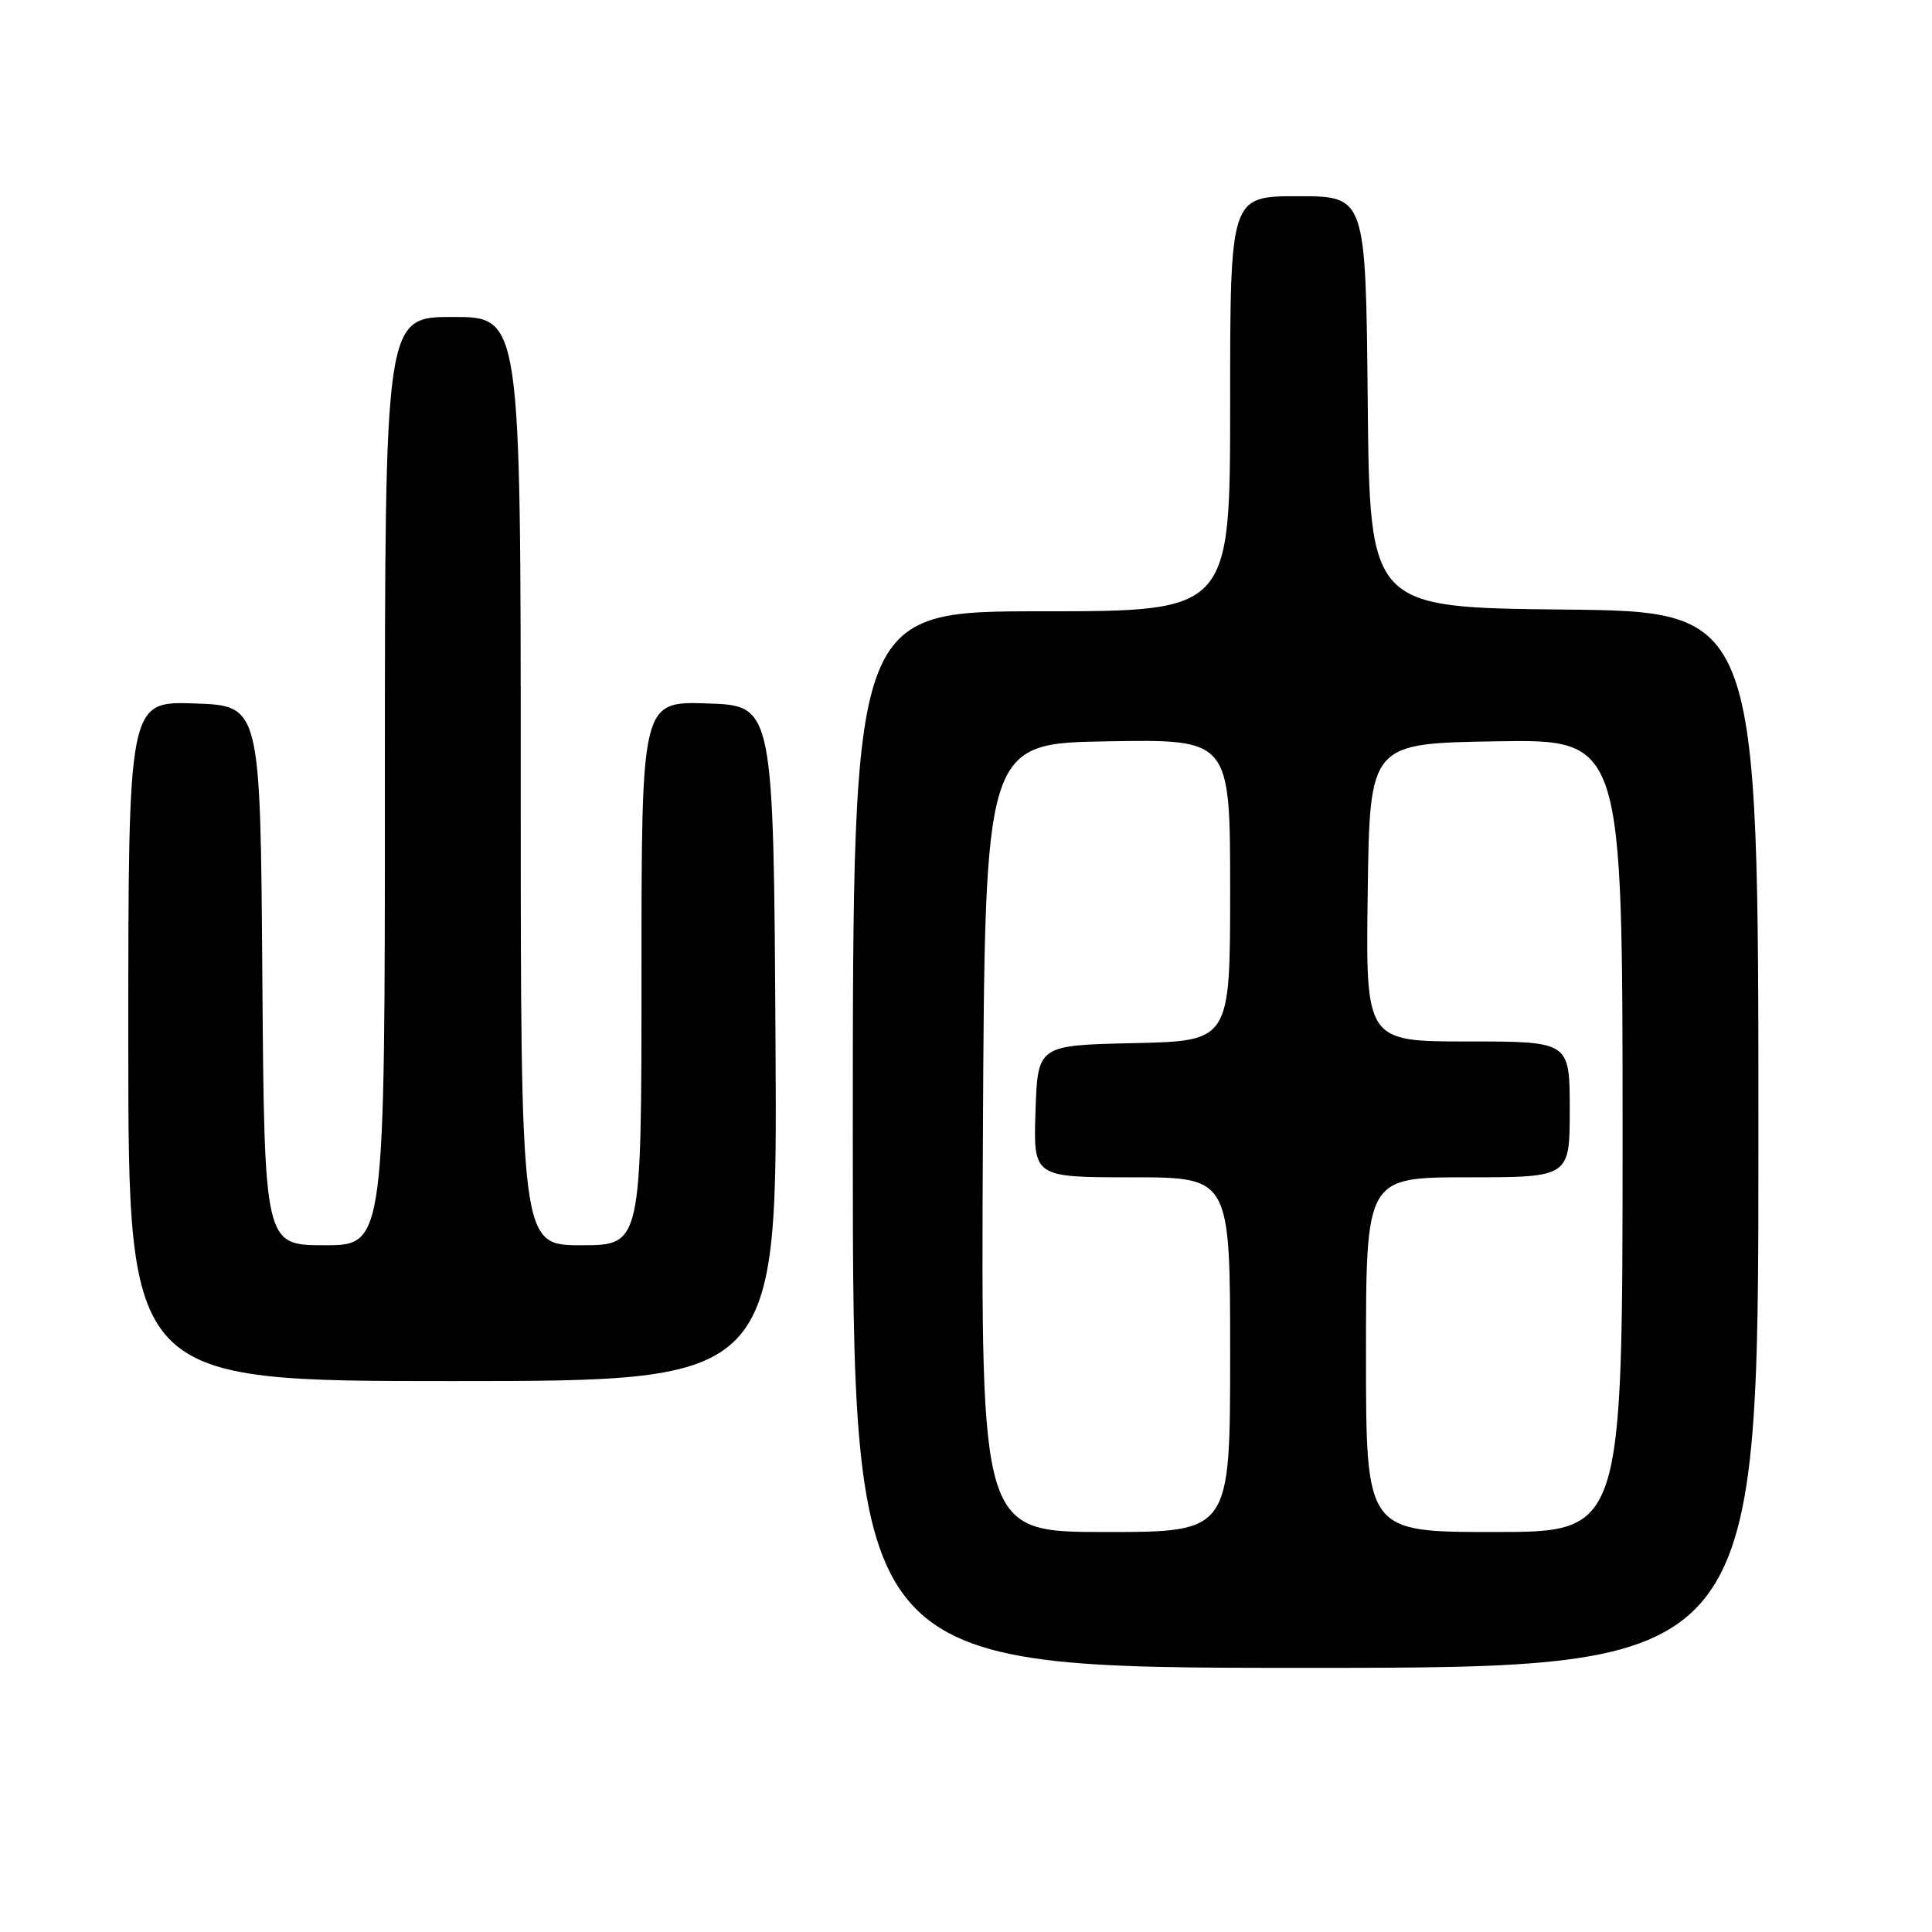 <?xml version="1.0" encoding="UTF-8" standalone="no"?>
<!DOCTYPE svg PUBLIC "-//W3C//DTD SVG 1.1//EN" "http://www.w3.org/Graphics/SVG/1.1/DTD/svg11.dtd" >
<svg xmlns="http://www.w3.org/2000/svg" xmlns:xlink="http://www.w3.org/1999/xlink" version="1.1" viewBox="0 0 256 256">
 <g >
 <path fill="currentColor"
d=" M 233.00 151.02 C 233.00 81.03 233.00 81.03 207.25 80.77 C 181.50 80.50 181.50 80.50 181.23 53.25 C 180.97 26.00 180.97 26.00 171.98 26.00 C 163.00 26.00 163.00 26.00 163.00 53.50 C 163.00 81.00 163.00 81.00 138.00 81.00 C 113.00 81.00 113.00 81.00 113.00 151.00 C 113.00 221.00 113.00 221.00 173.00 221.00 C 233.00 221.00 233.00 221.00 233.00 151.02 Z  M 102.76 138.25 C 102.50 93.50 102.50 93.50 93.75 93.21 C 85.00 92.92 85.00 92.92 85.00 128.96 C 85.00 165.00 85.00 165.00 77.00 165.00 C 69.00 165.00 69.00 165.00 69.00 103.50 C 69.00 42.00 69.00 42.00 60.00 42.00 C 51.00 42.00 51.00 42.00 51.00 103.50 C 51.00 165.00 51.00 165.00 43.01 165.00 C 35.03 165.00 35.03 165.00 34.76 129.25 C 34.50 93.50 34.50 93.50 25.75 93.21 C 17.00 92.92 17.00 92.92 17.00 137.96 C 17.00 183.00 17.00 183.00 60.01 183.00 C 103.02 183.00 103.02 183.00 102.76 138.25 Z  M 130.24 150.75 C 130.50 98.50 130.50 98.50 146.75 98.23 C 163.00 97.95 163.00 97.95 163.00 117.95 C 163.00 137.94 163.00 137.94 150.25 138.22 C 137.50 138.50 137.50 138.50 137.21 147.25 C 136.92 156.00 136.92 156.00 149.96 156.00 C 163.00 156.00 163.00 156.00 163.00 179.50 C 163.00 203.00 163.00 203.00 146.49 203.00 C 129.98 203.00 129.98 203.00 130.24 150.75 Z  M 181.00 179.50 C 181.00 156.00 181.00 156.00 194.50 156.00 C 208.00 156.00 208.00 156.00 208.00 147.00 C 208.00 138.00 208.00 138.00 194.48 138.00 C 180.96 138.00 180.96 138.00 181.23 118.25 C 181.50 98.50 181.50 98.50 198.25 98.23 C 215.00 97.95 215.00 97.95 215.00 150.48 C 215.00 203.00 215.00 203.00 198.00 203.00 C 181.00 203.00 181.00 203.00 181.00 179.50 Z "/>
</g>
</svg>